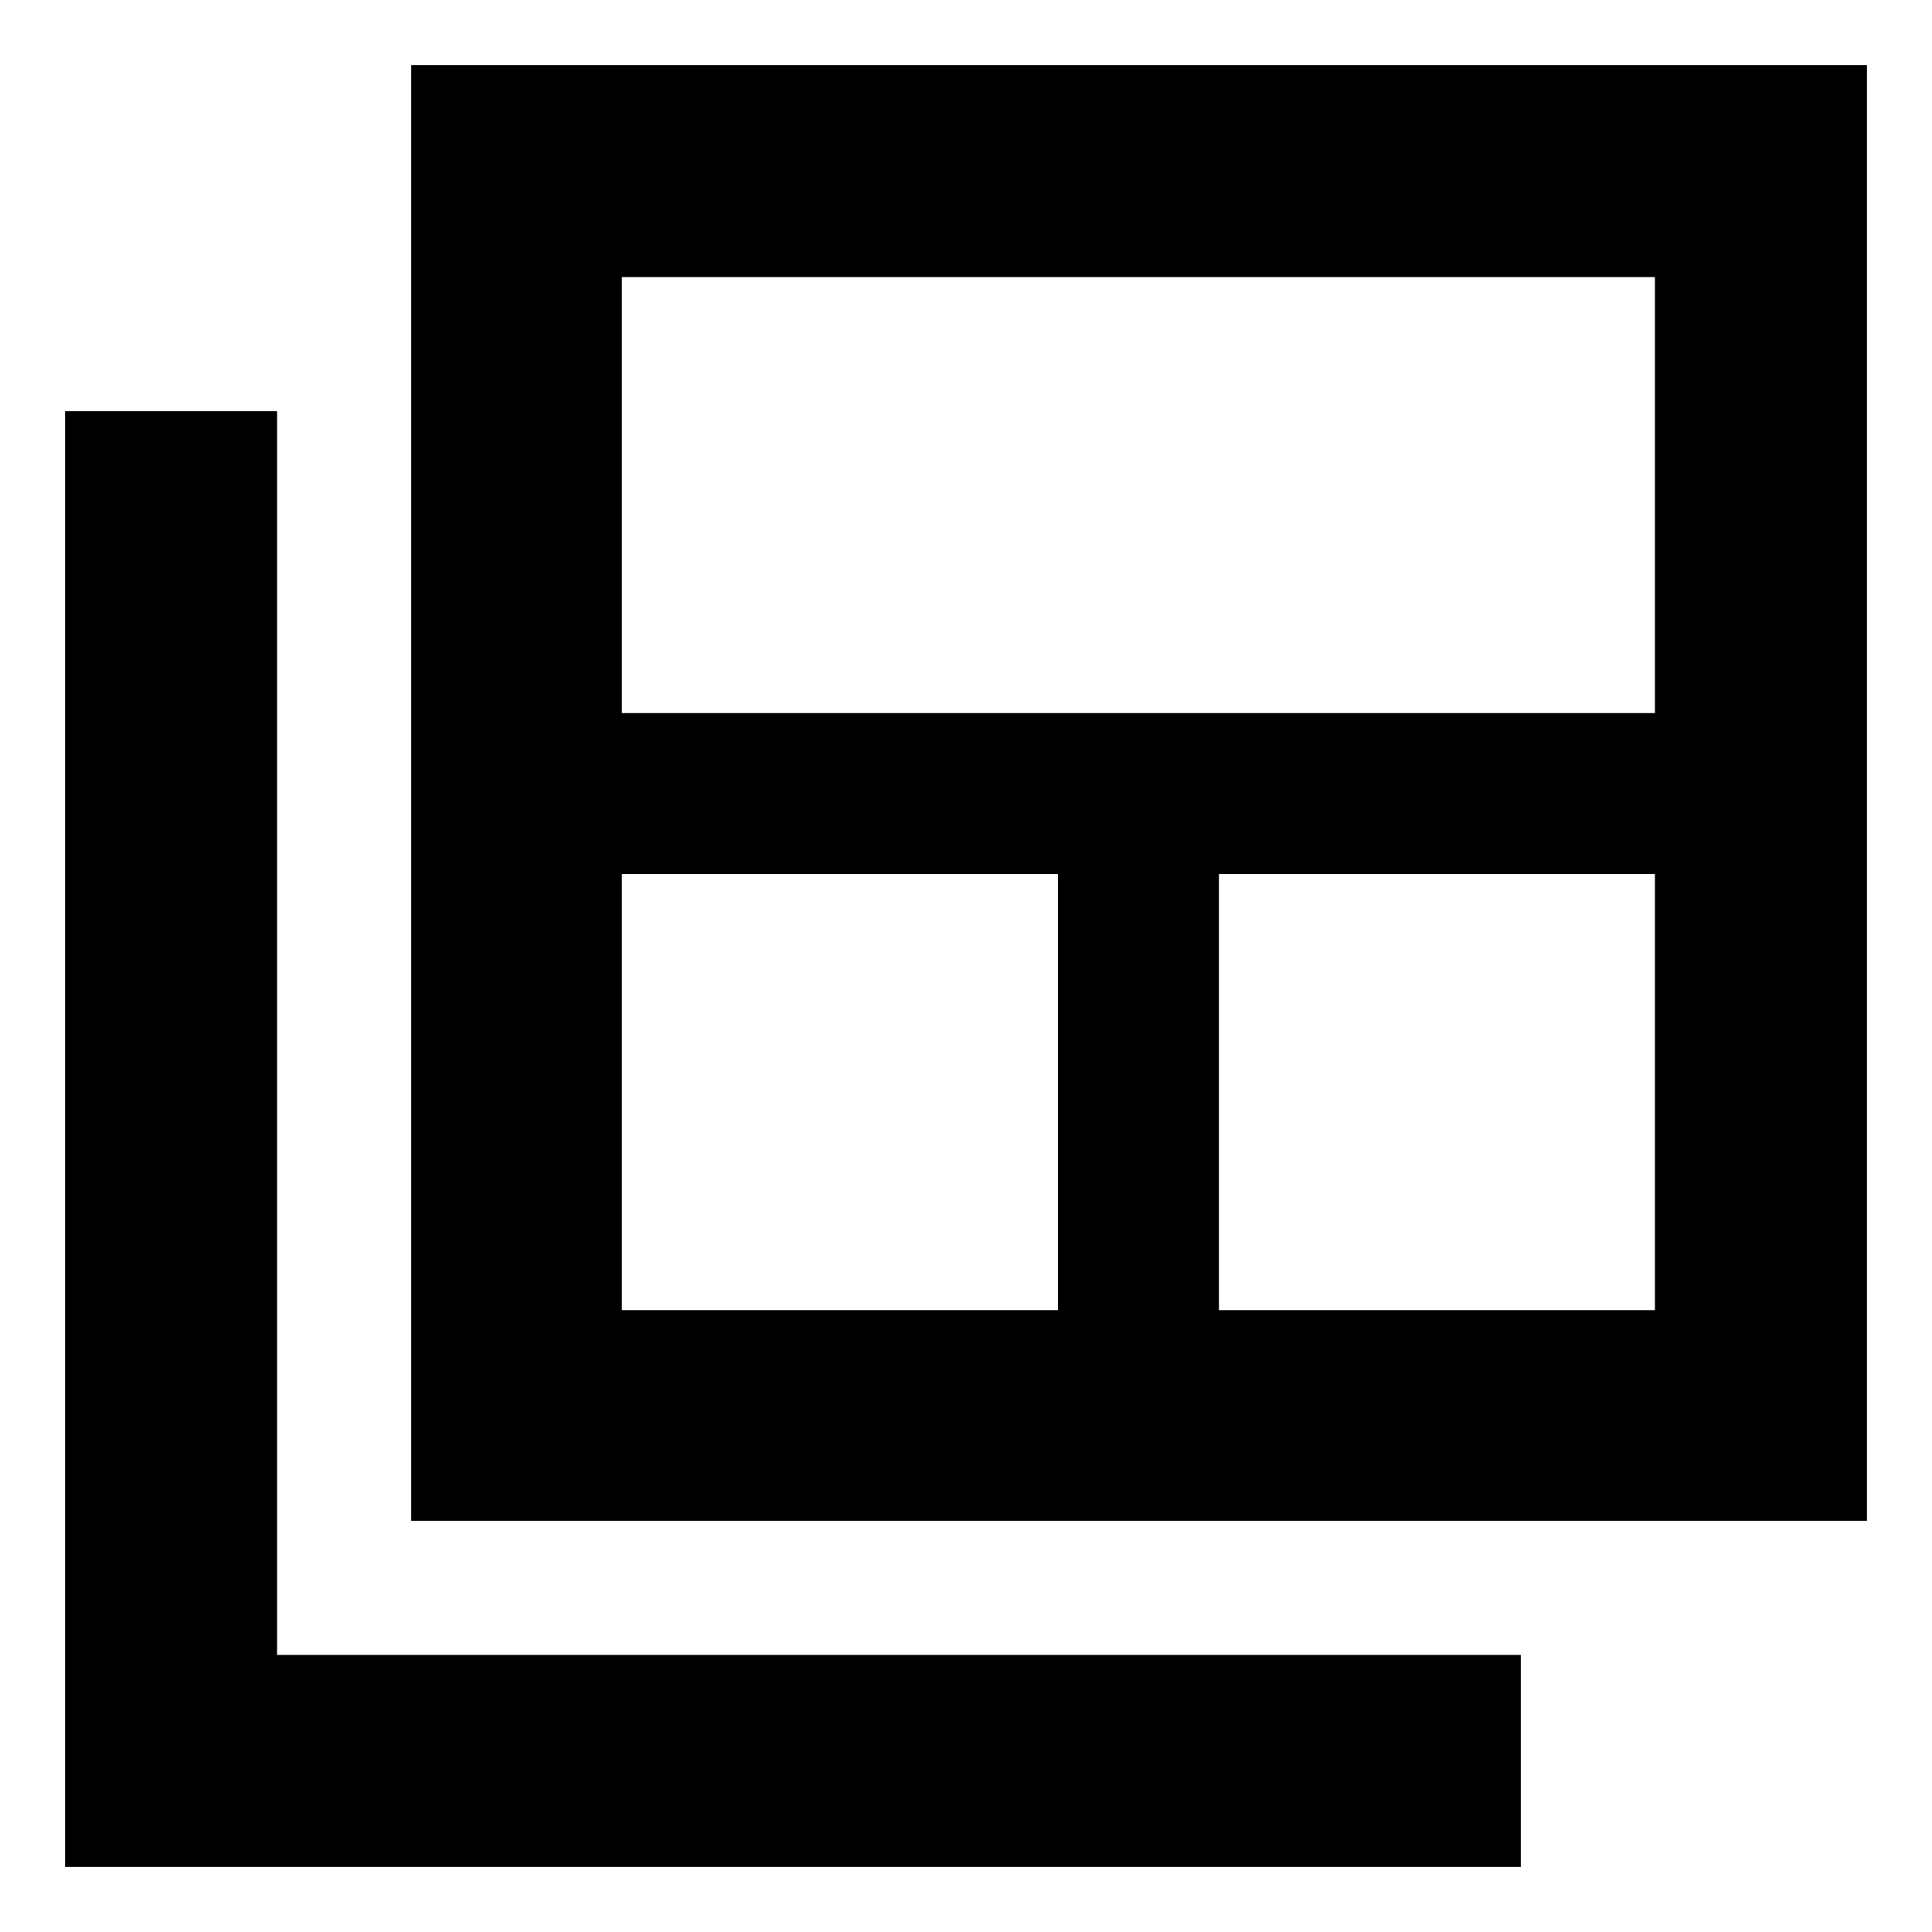 <svg xmlns="http://www.w3.org/2000/svg" height="40" viewBox="0 -960 960 960" width="40"><path d="M309-309h216.67v-216.67H309V-309Zm0-296.67h513.33v-216.66H309v216.66ZM605.67-309h216.66v-216.67H605.67V-309ZM204.33-204.33v-723.34h723.34v723.34H204.33Zm-172 172v-723.34h105.34v618h618v105.34H32.33Z"/></svg>